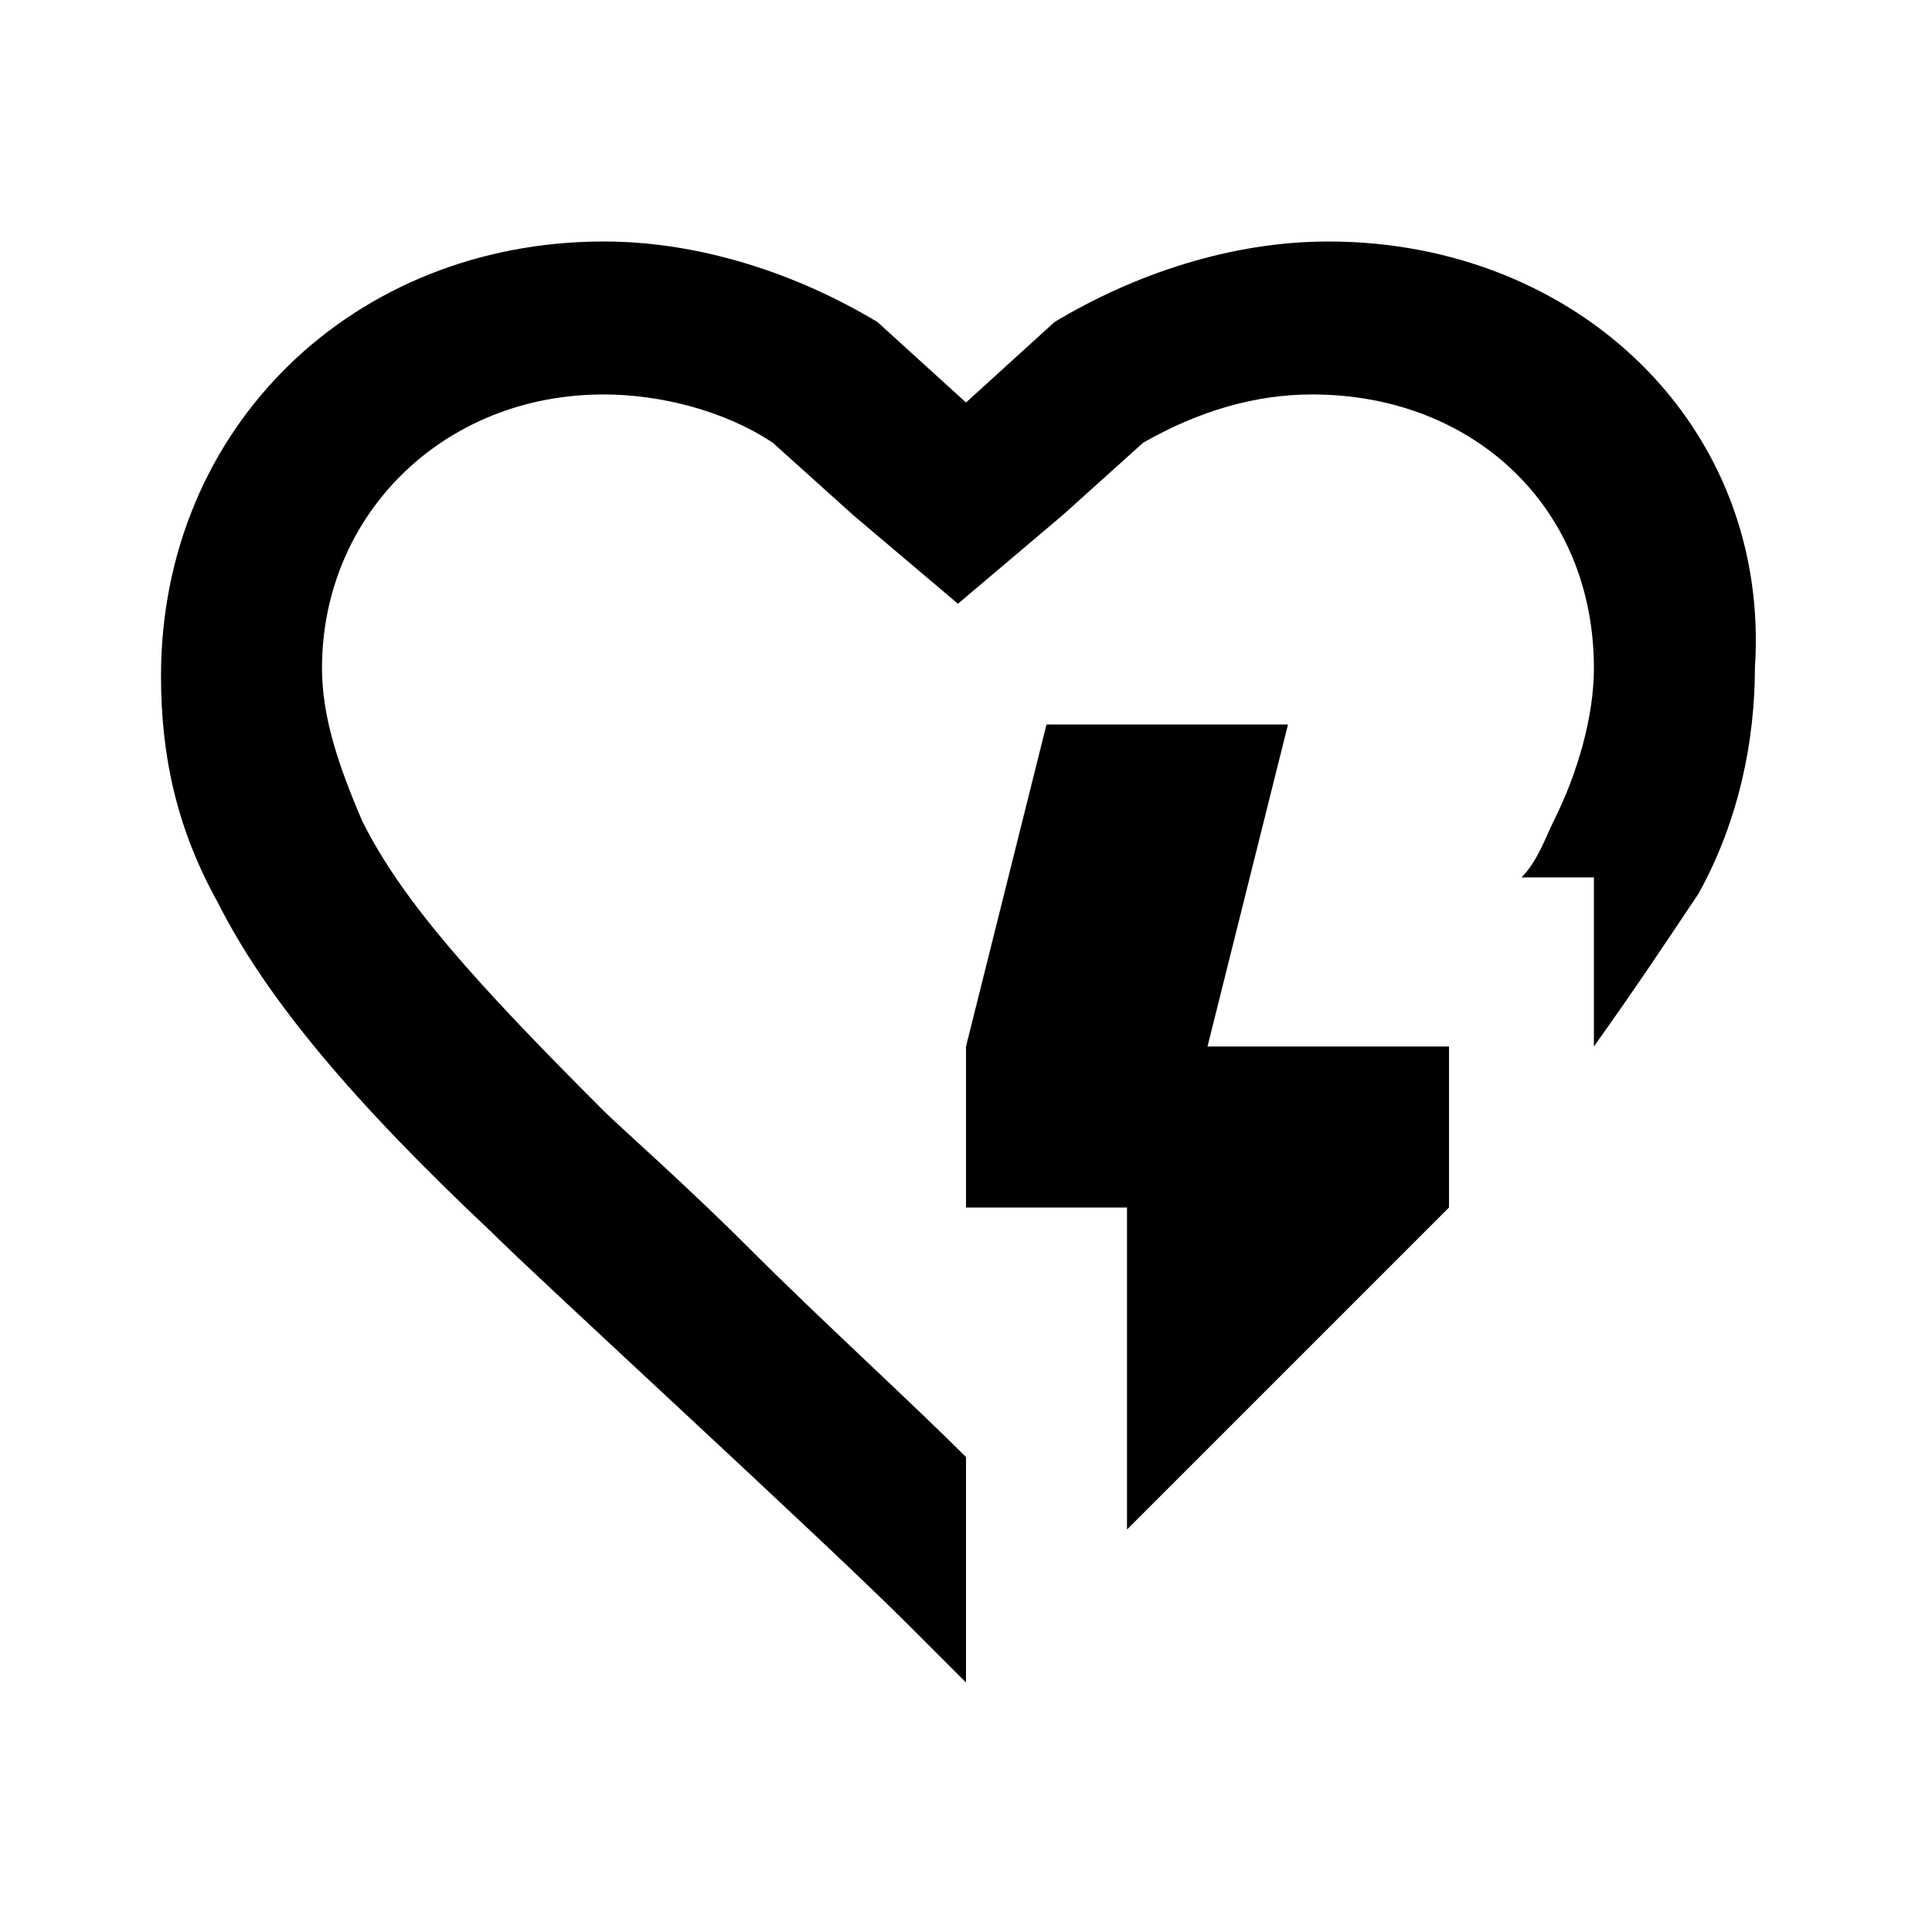<svg width="24" height="24" viewBox="0 0 24 24" fill="none" xmlns="http://www.w3.org/2000/svg">
<path d="M16.5 3C15.3 3 14.1 3.4 13.1 4L12 5L10.9 4C9.9 3.4 8.7 3 7.5 3C4.4 3 2 5.3 2 8.4C2 9.4 2.2 10.3 2.7 11.2C3.3 12.4 4.4 13.7 6.1 15.3C6.7 15.9 10.2 19.1 11.3 20.2L12 20.9V18.1C11.3 17.4 10.2 16.4 9.3 15.5C8.5 14.7 7.7 14 7.5 13.8C5.9 12.2 5 11.2 4.5 10.2C4.2 9.5 4 8.9 4 8.3C4 6.4 5.5 4.9 7.5 4.9C8.2 4.9 9 5.1 9.6 5.5L10.6 6.4L11.9 7.5L13.2 6.4L14.2 5.5C14.9 5.1 15.6 4.9 16.3 4.9C18.3 4.9 19.8 6.3 19.8 8.3C19.8 8.9 19.6 9.6 19.3 10.2C19.2 10.4 19.1 10.7 18.9 10.9H19.8V13C20.3 12.3 20.7 11.7 21.1 11.1C21.6 10.2 21.8 9.2 21.8 8.3C22 5.3 19.6 3 16.5 3ZM12 15V13L13 9H16L15 13H18V15L14 19V15H12Z" fill="black"/>
</svg>
